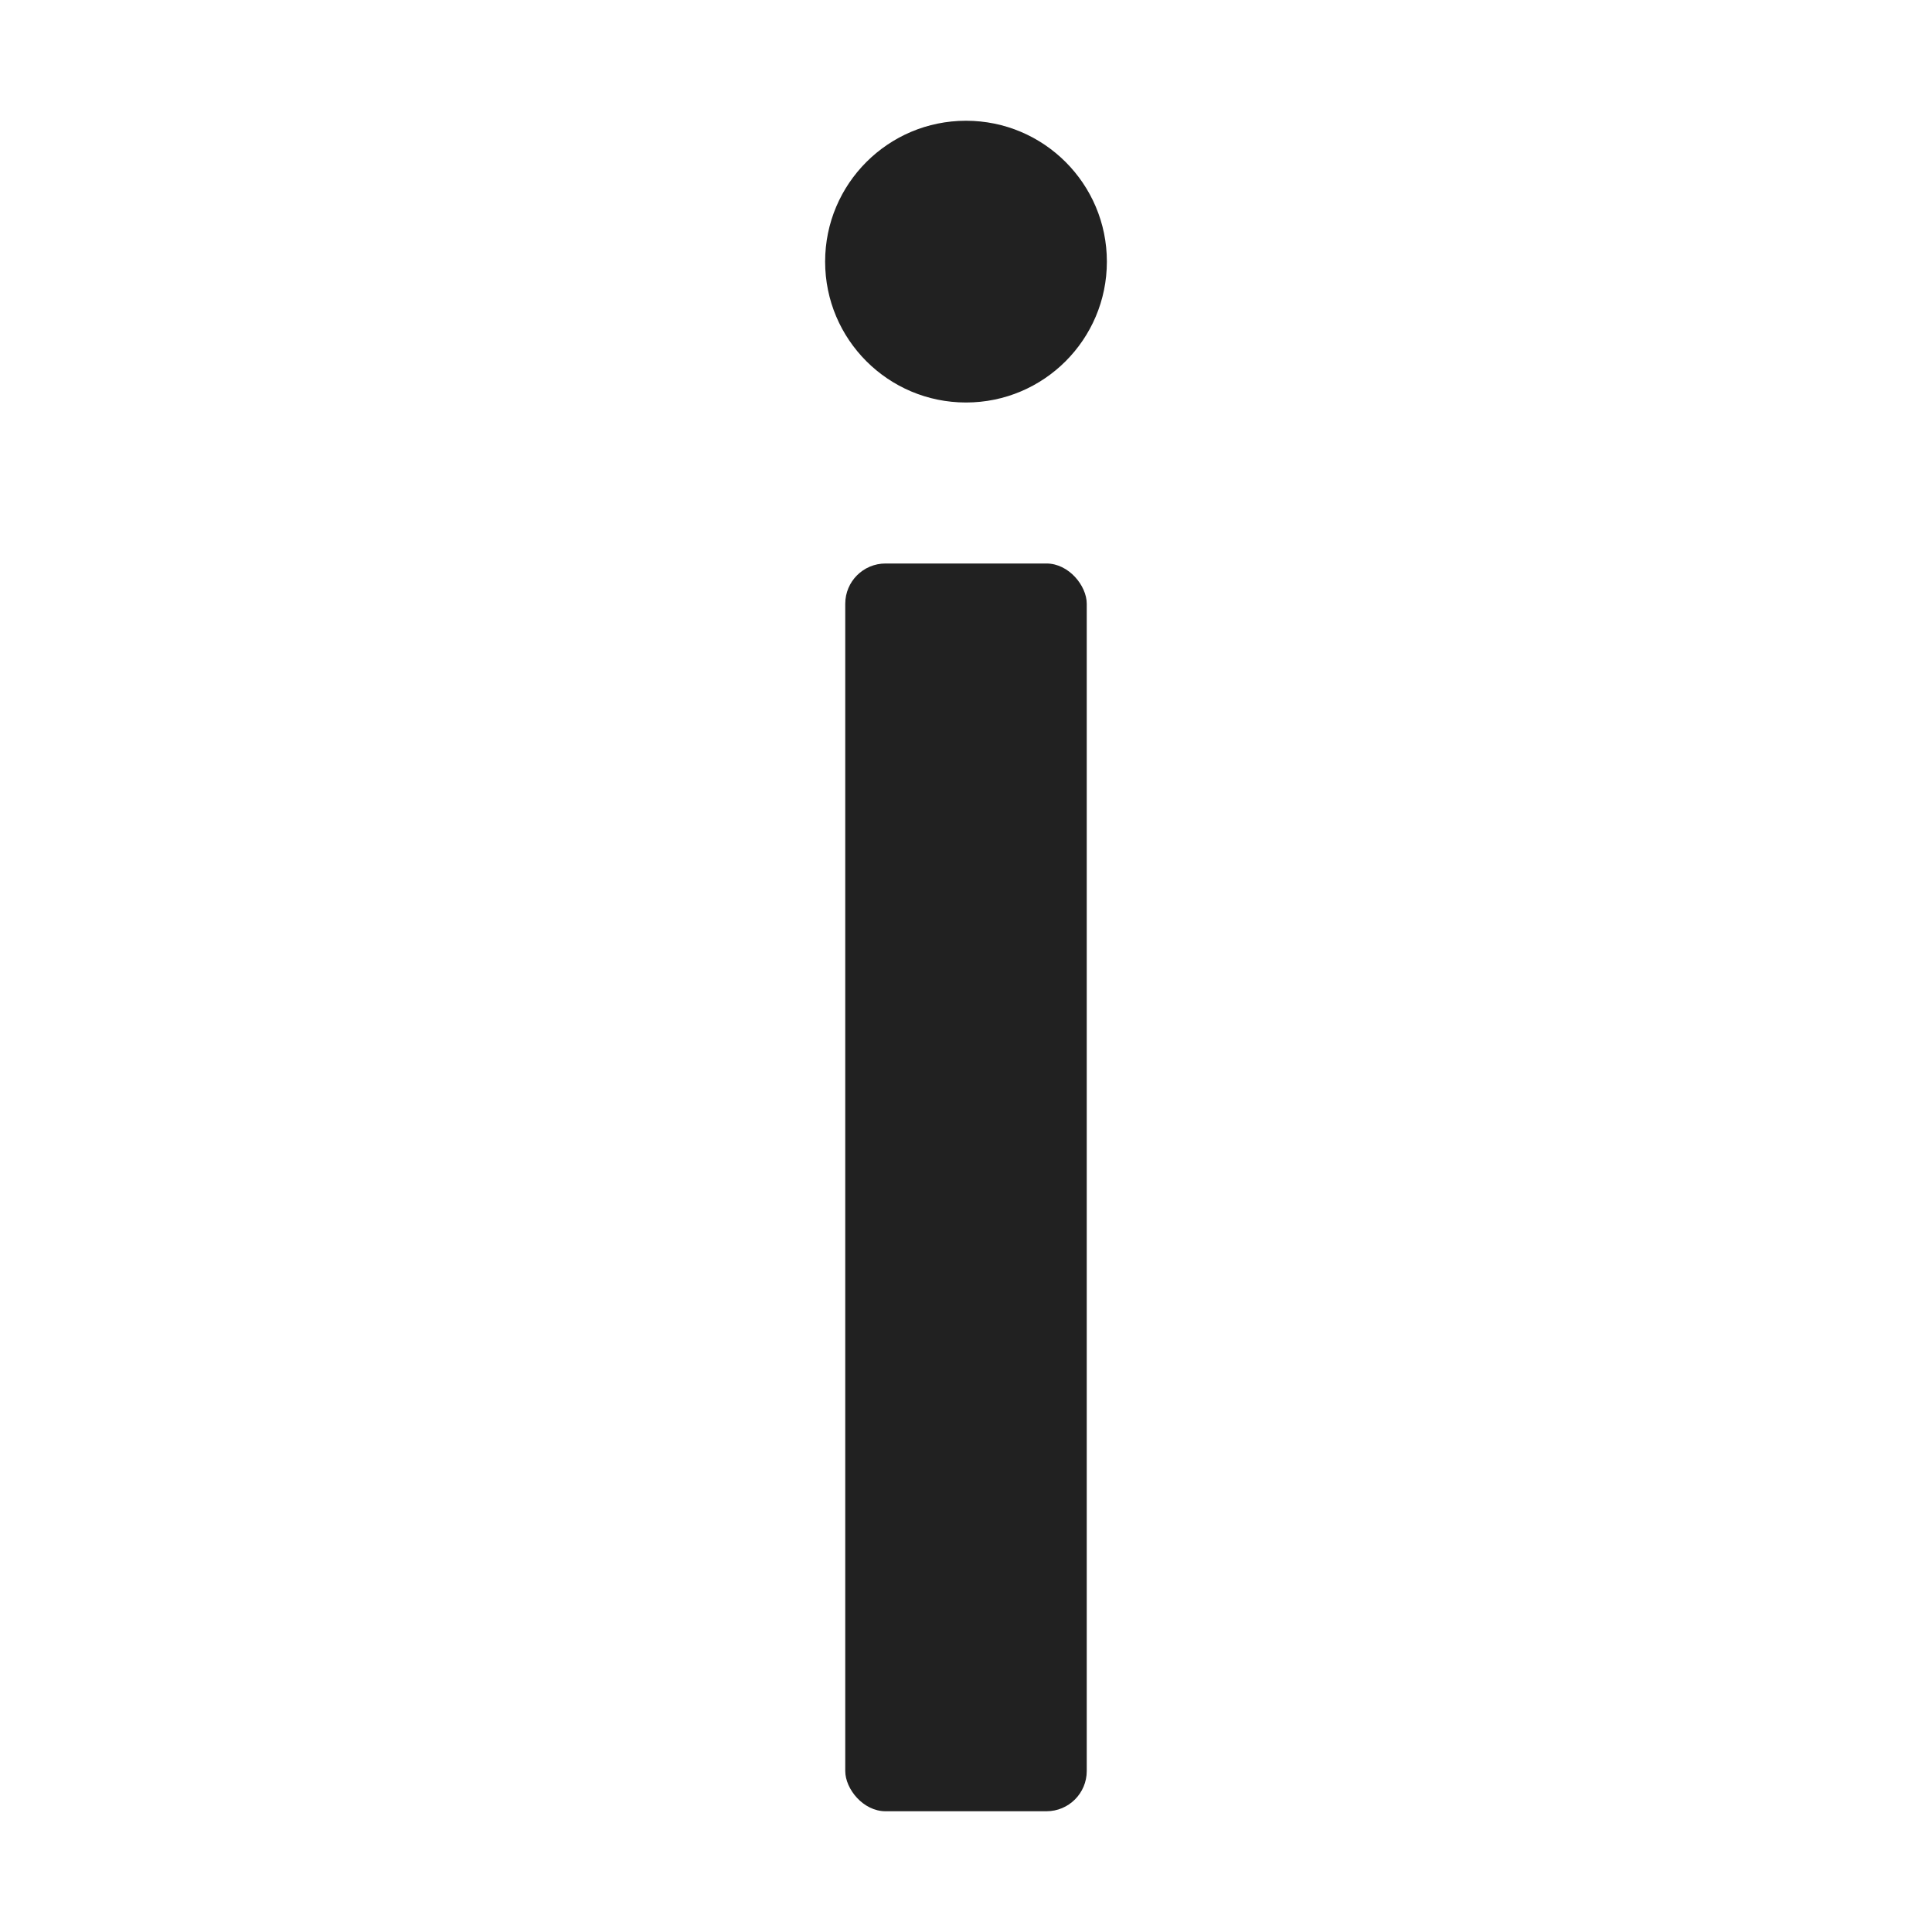 <svg xmlns="http://www.w3.org/2000/svg" height="48" width="48" viewBox="0 0 48 48"><title>info</title><g fill="#212121" class="nc-icon-wrapper"><circle data-color="color-2" cx="24" cy="6.5" r="3.5" fill="#212121"></circle><rect x="21" y="14" width="6" height="31" rx="1" ry="1" fill="#212121"></rect></g></svg>
